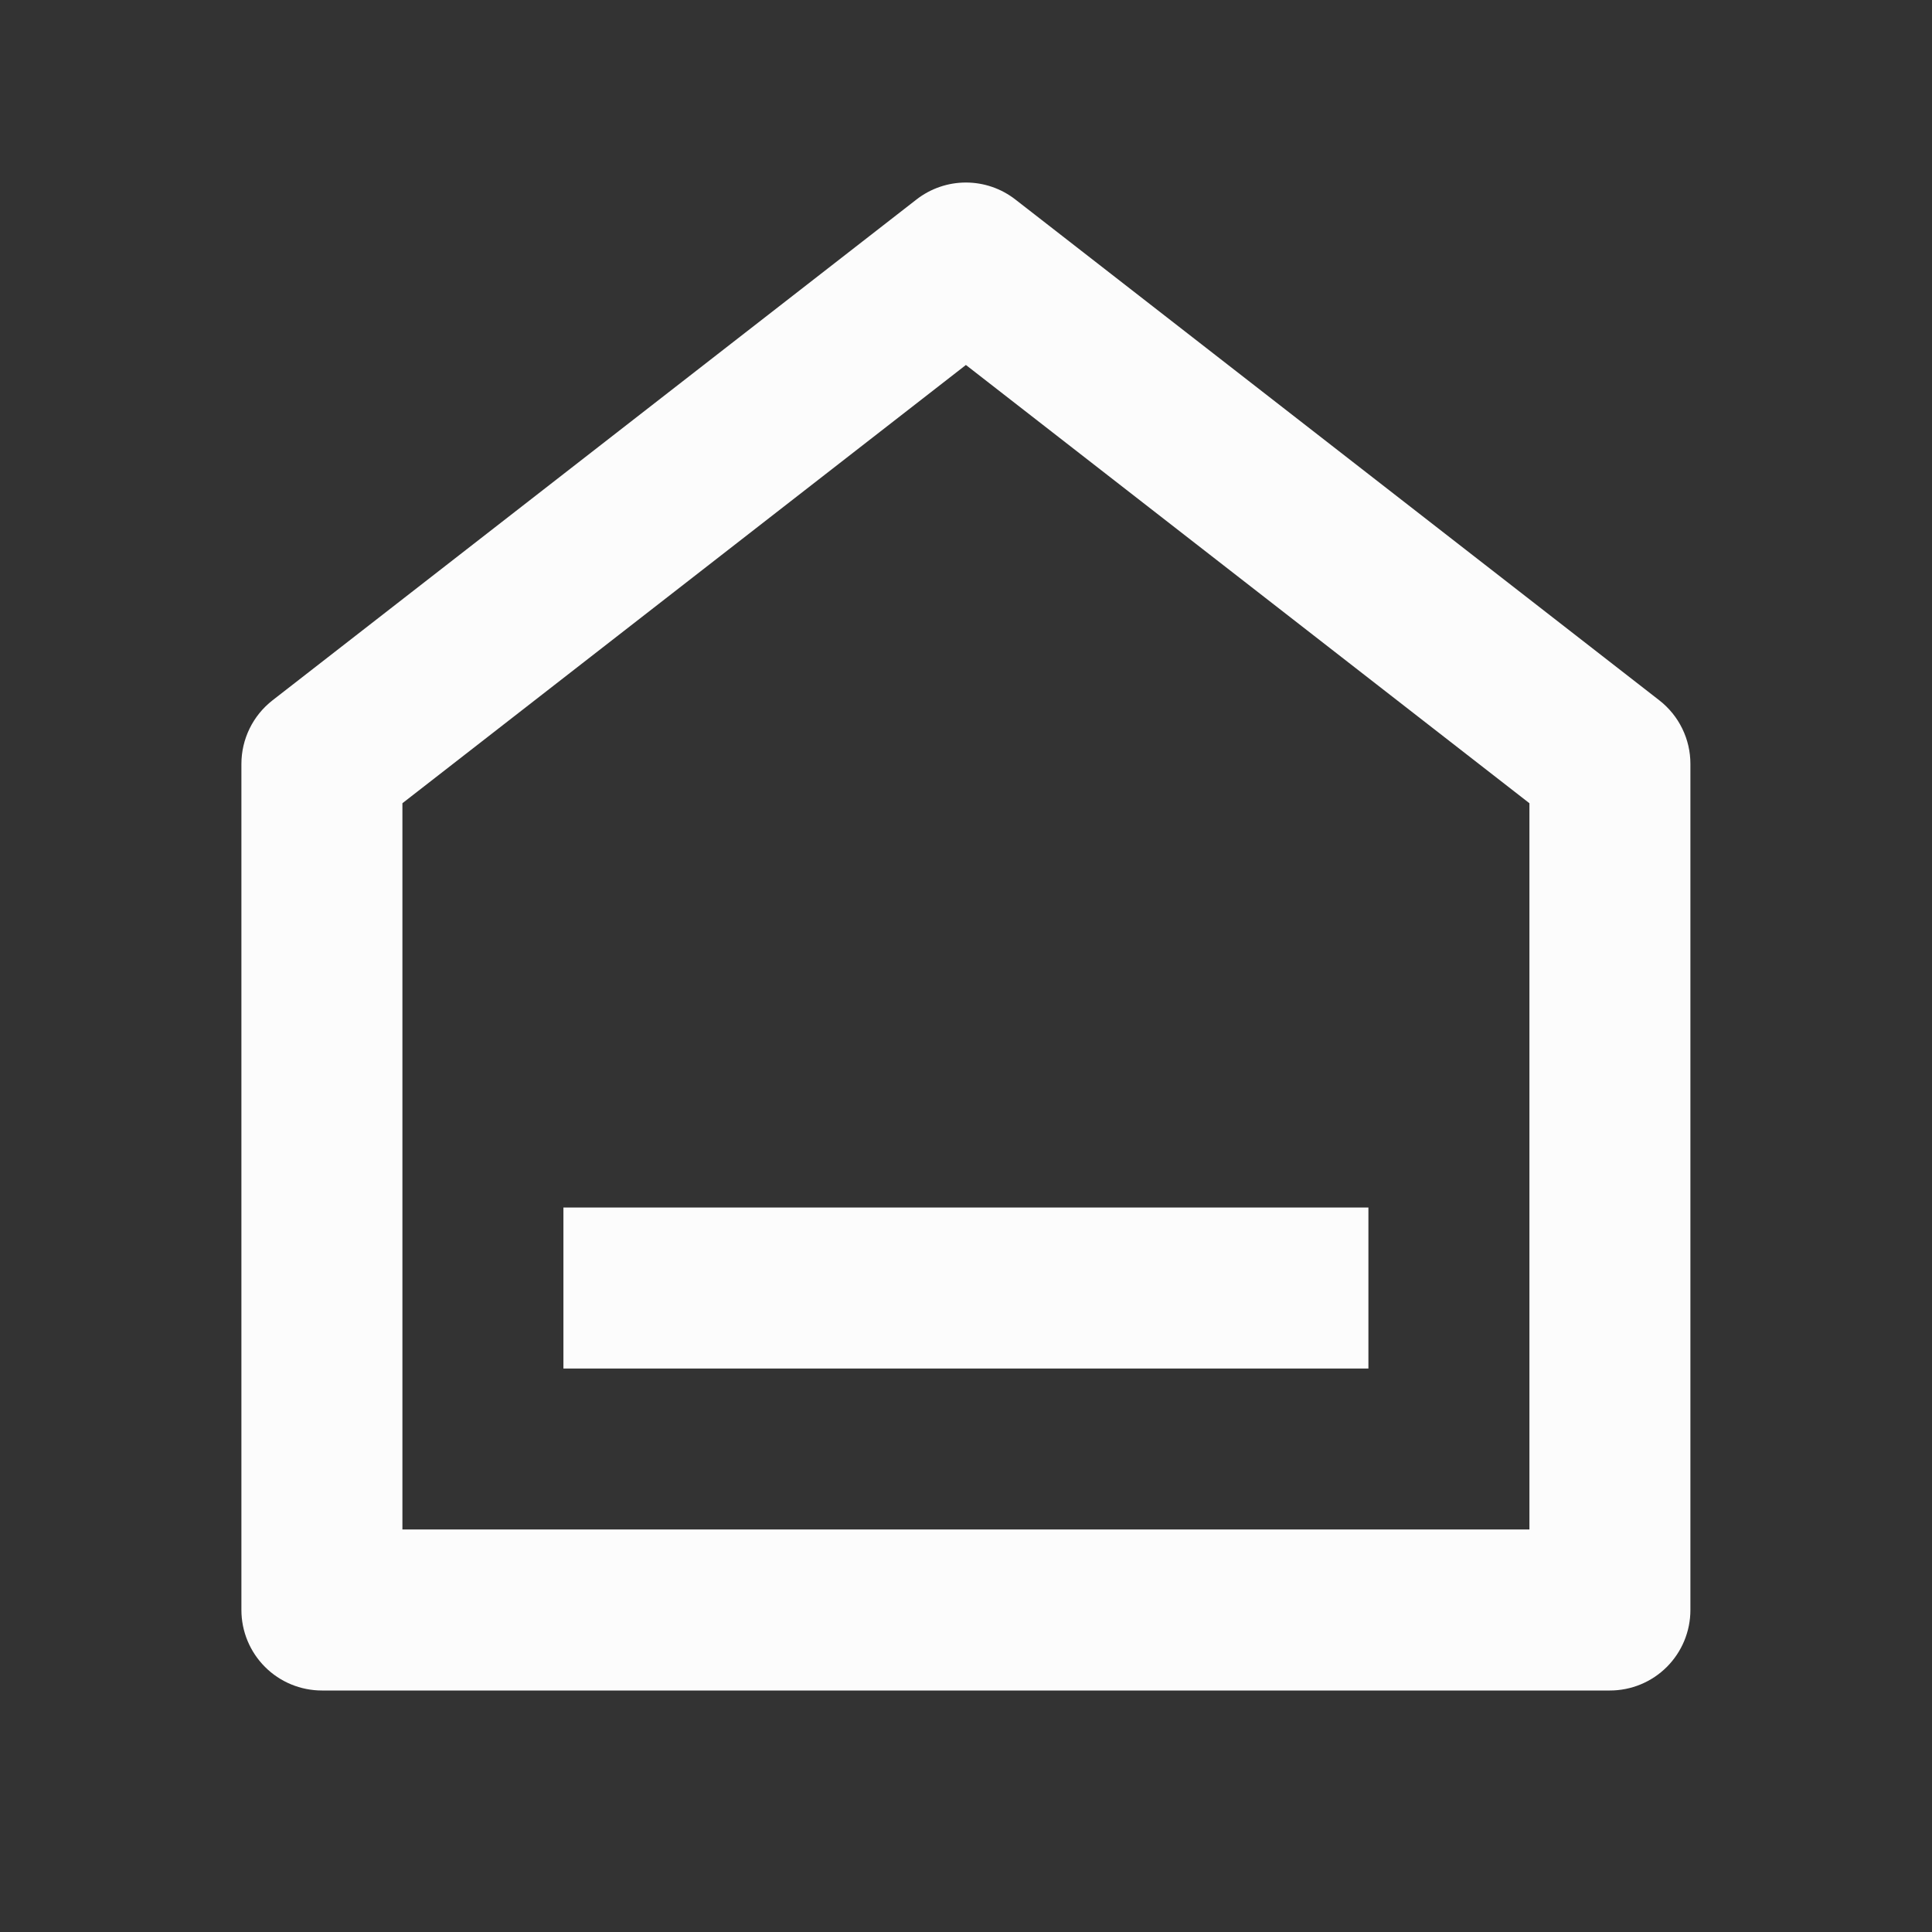 <svg xmlns="http://www.w3.org/2000/svg" width="80" height="80" viewBox="0 0 80 80" fill="none">
  <rect x="0" y="0" width="80" height="80" fill="#333333" stroke="none"/>
  <g clip-path="url(#clip0_0_316)">
    <path d="M69.996 66.667C69.996 67.551 69.645 68.398 69.02 69.024C68.395 69.649 67.547 70 66.663 70H13.33C12.446 70 11.598 69.649 10.973 69.024C10.348 68.398 9.996 67.551 9.996 66.667V31.633C9.996 31.125 10.112 30.624 10.335 30.168C10.558 29.711 10.882 29.312 11.283 29L37.95 8.26C38.535 7.805 39.255 7.558 39.996 7.558C40.738 7.558 41.458 7.805 42.043 8.26L68.71 29C69.111 29.312 69.435 29.711 69.658 30.168C69.881 30.624 69.997 31.125 69.996 31.633V66.667ZM63.33 63.333V33.26L39.996 15.113L16.663 33.26V63.333H63.33ZM23.33 50H56.663V56.667H23.33V50Z" fill="#FCFCFC"/>
  </g>
  <defs>
    <clipPath id="clip0_0_316">
      <rect width="80" height="80" fill="white"/>
    </clipPath>
  </defs>
</svg>